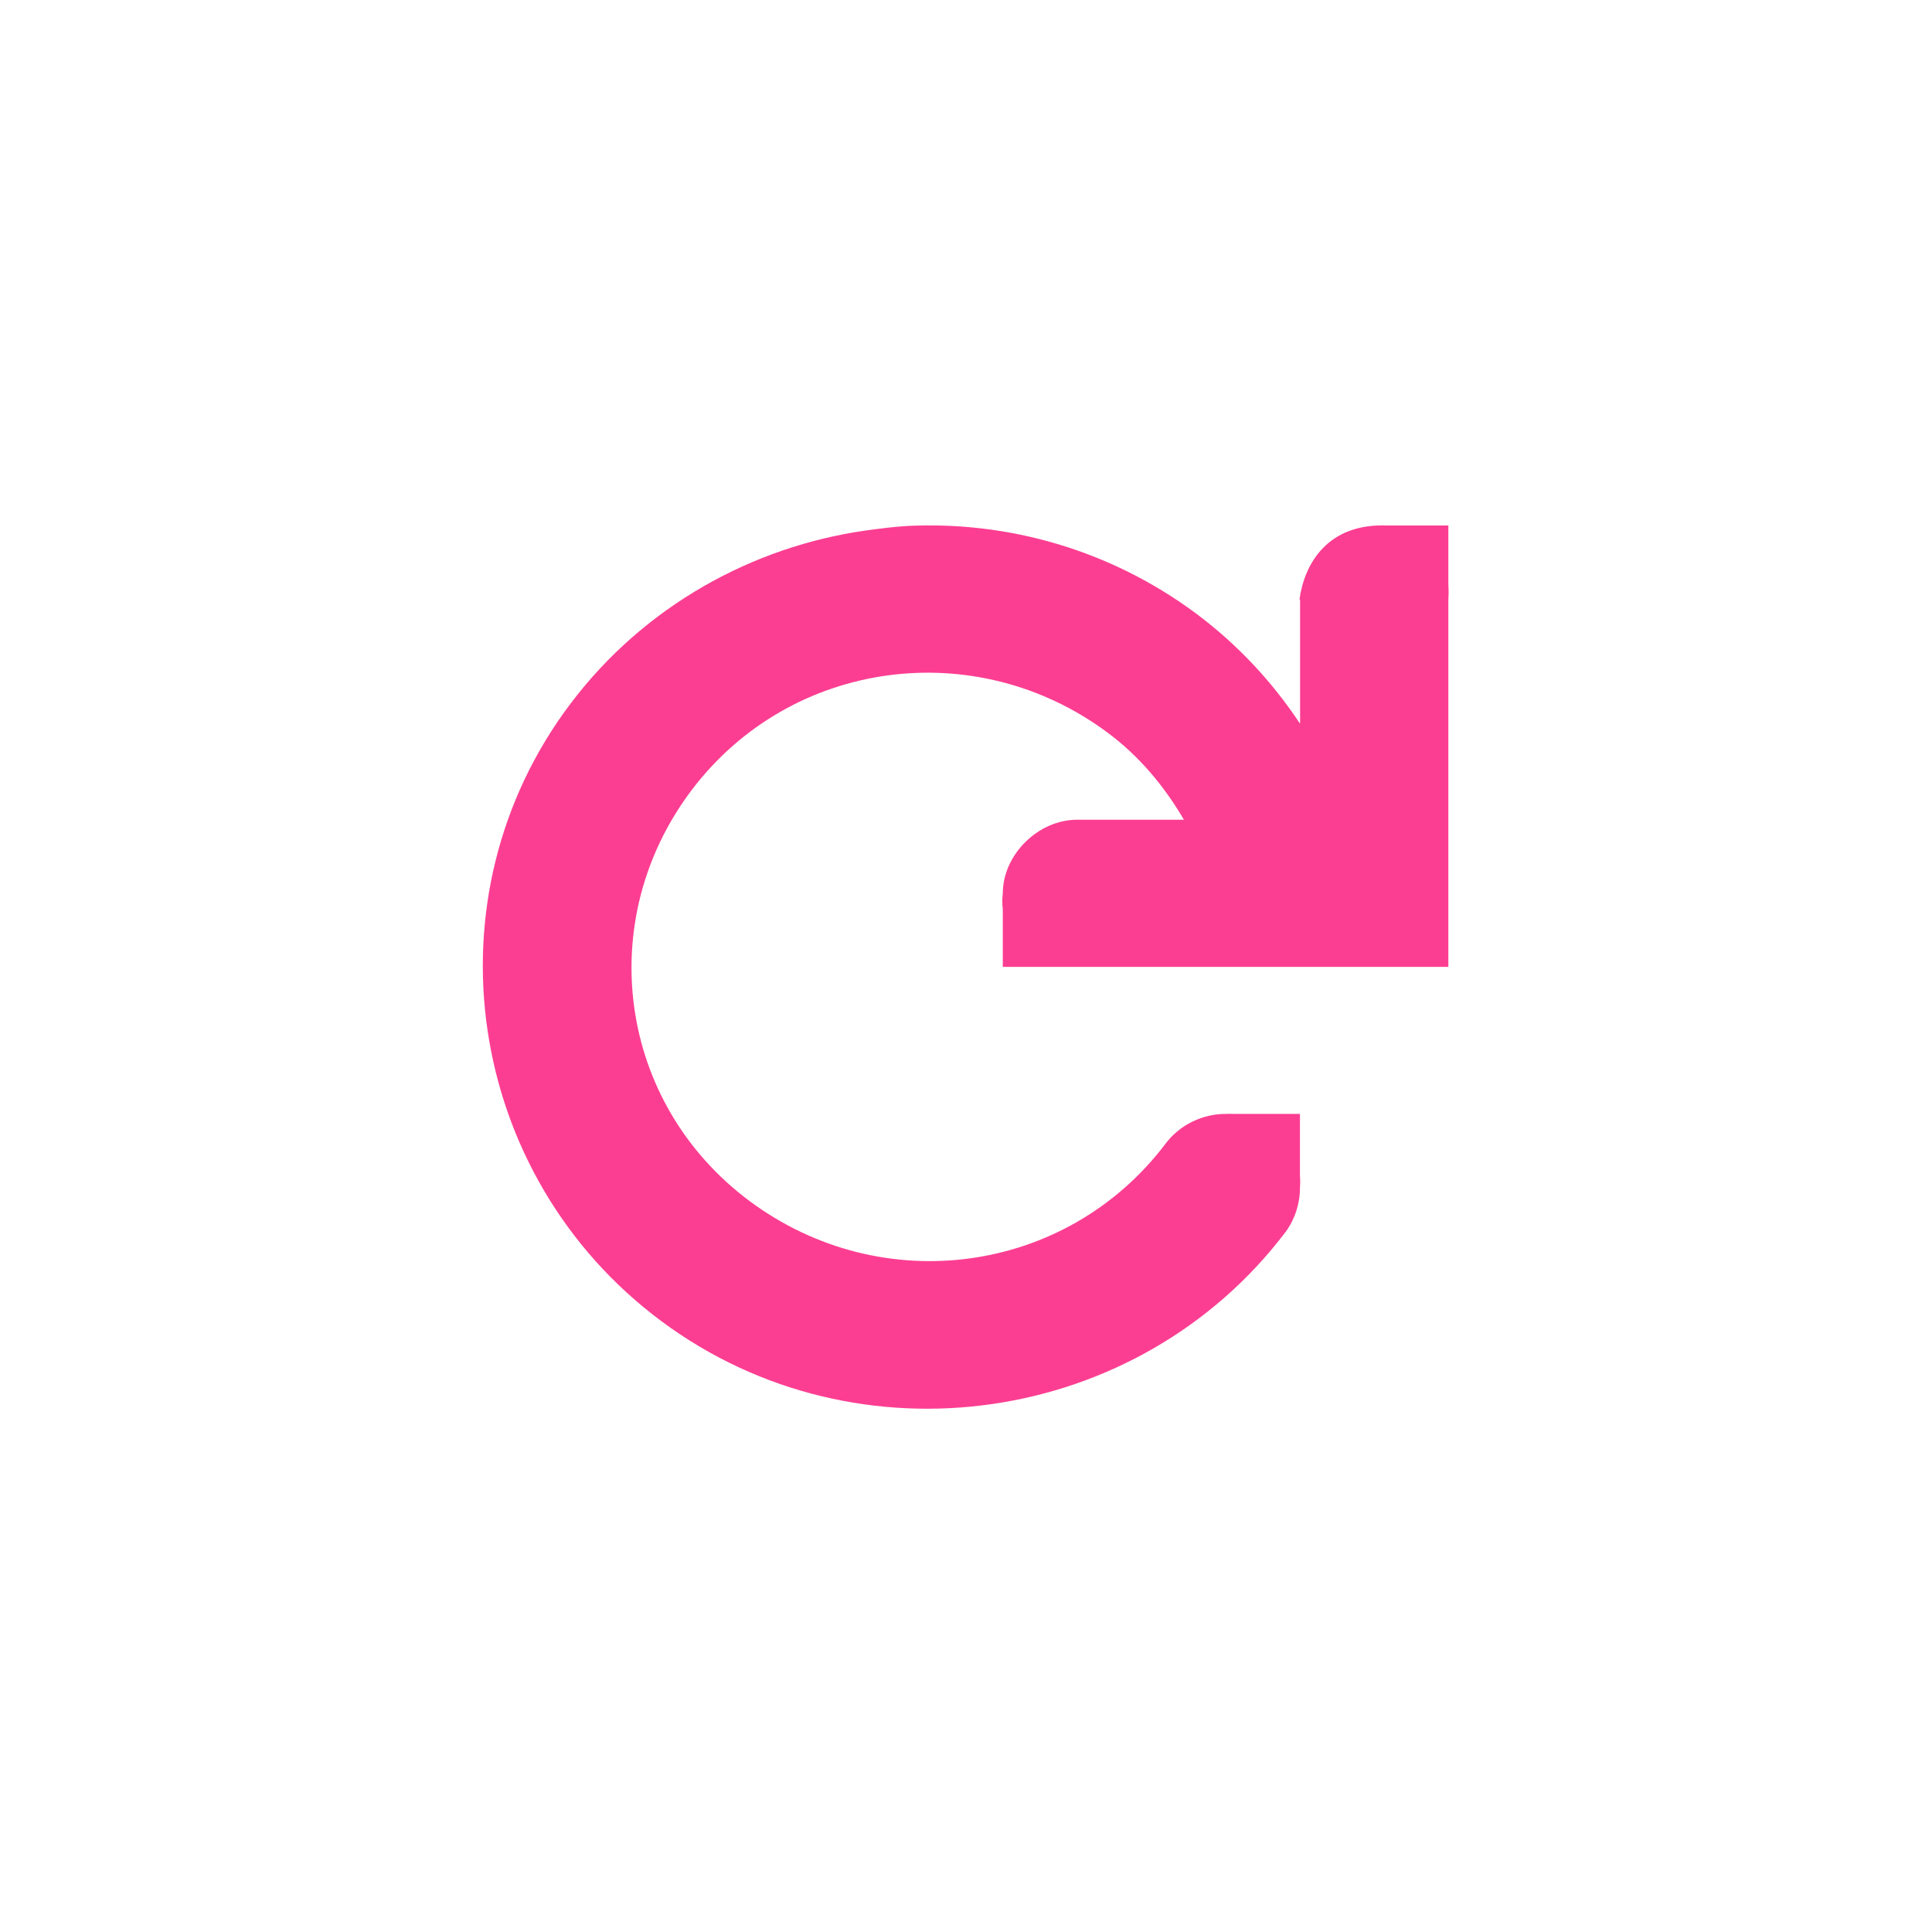 <!-- color: #43b4e7 --><svg xmlns="http://www.w3.org/2000/svg" viewBox="0 0 48 48"><g><path d="m 32.3 14.895 l 0 3.086 c -0.703 -1.059 -1.566 -1.98 -2.594 -2.746 c -2.133 -1.582 -4.672 -2.289 -7.156 -2.168 c -0.355 0.02 -0.688 0.066 -1.039 0.113 c -2.809 0.398 -5.496 1.871 -7.324 4.285 c -3.656 4.824 -2.625 11.742 2.25 15.363 c 4.875 3.621 11.855 2.602 15.508 -2.227 c 0.23 -0.316 0.355 -0.707 0.352 -1.098 c 0.008 -0.094 0.008 -0.191 0 -0.285 l 0 -1.543 l -1.672 0 c -0.055 -0.004 -0.117 -0.004 -0.172 0 c -0.582 -0.004 -1.156 0.281 -1.5 0.746 c -2.461 3.246 -7.04 3.859 -10.32 1.426 c -3.281 -2.434 -3.902 -6.977 -1.445 -10.223 c 2.461 -3.246 7.05 -3.859 10.324 -1.426 c 0.793 0.586 1.418 1.34 1.902 2.168 l -2.656 0 c -0.965 0 -1.844 0.871 -1.844 1.828 c -0.016 0.133 -0.016 0.266 0 0.398 l 0 1.43 l 11.07 0 l 0 -9.137 c 0.008 -0.113 0.008 -0.23 0 -0.352 l 0 -1.477 l -1.5 0 c -1.492 -0.066 -2.074 0.938 -2.199 1.836 m 0.016 0" fill="#fc3e92" stroke="none" fill-rule="nonzero" fill-opacity="1"/></g></svg>
